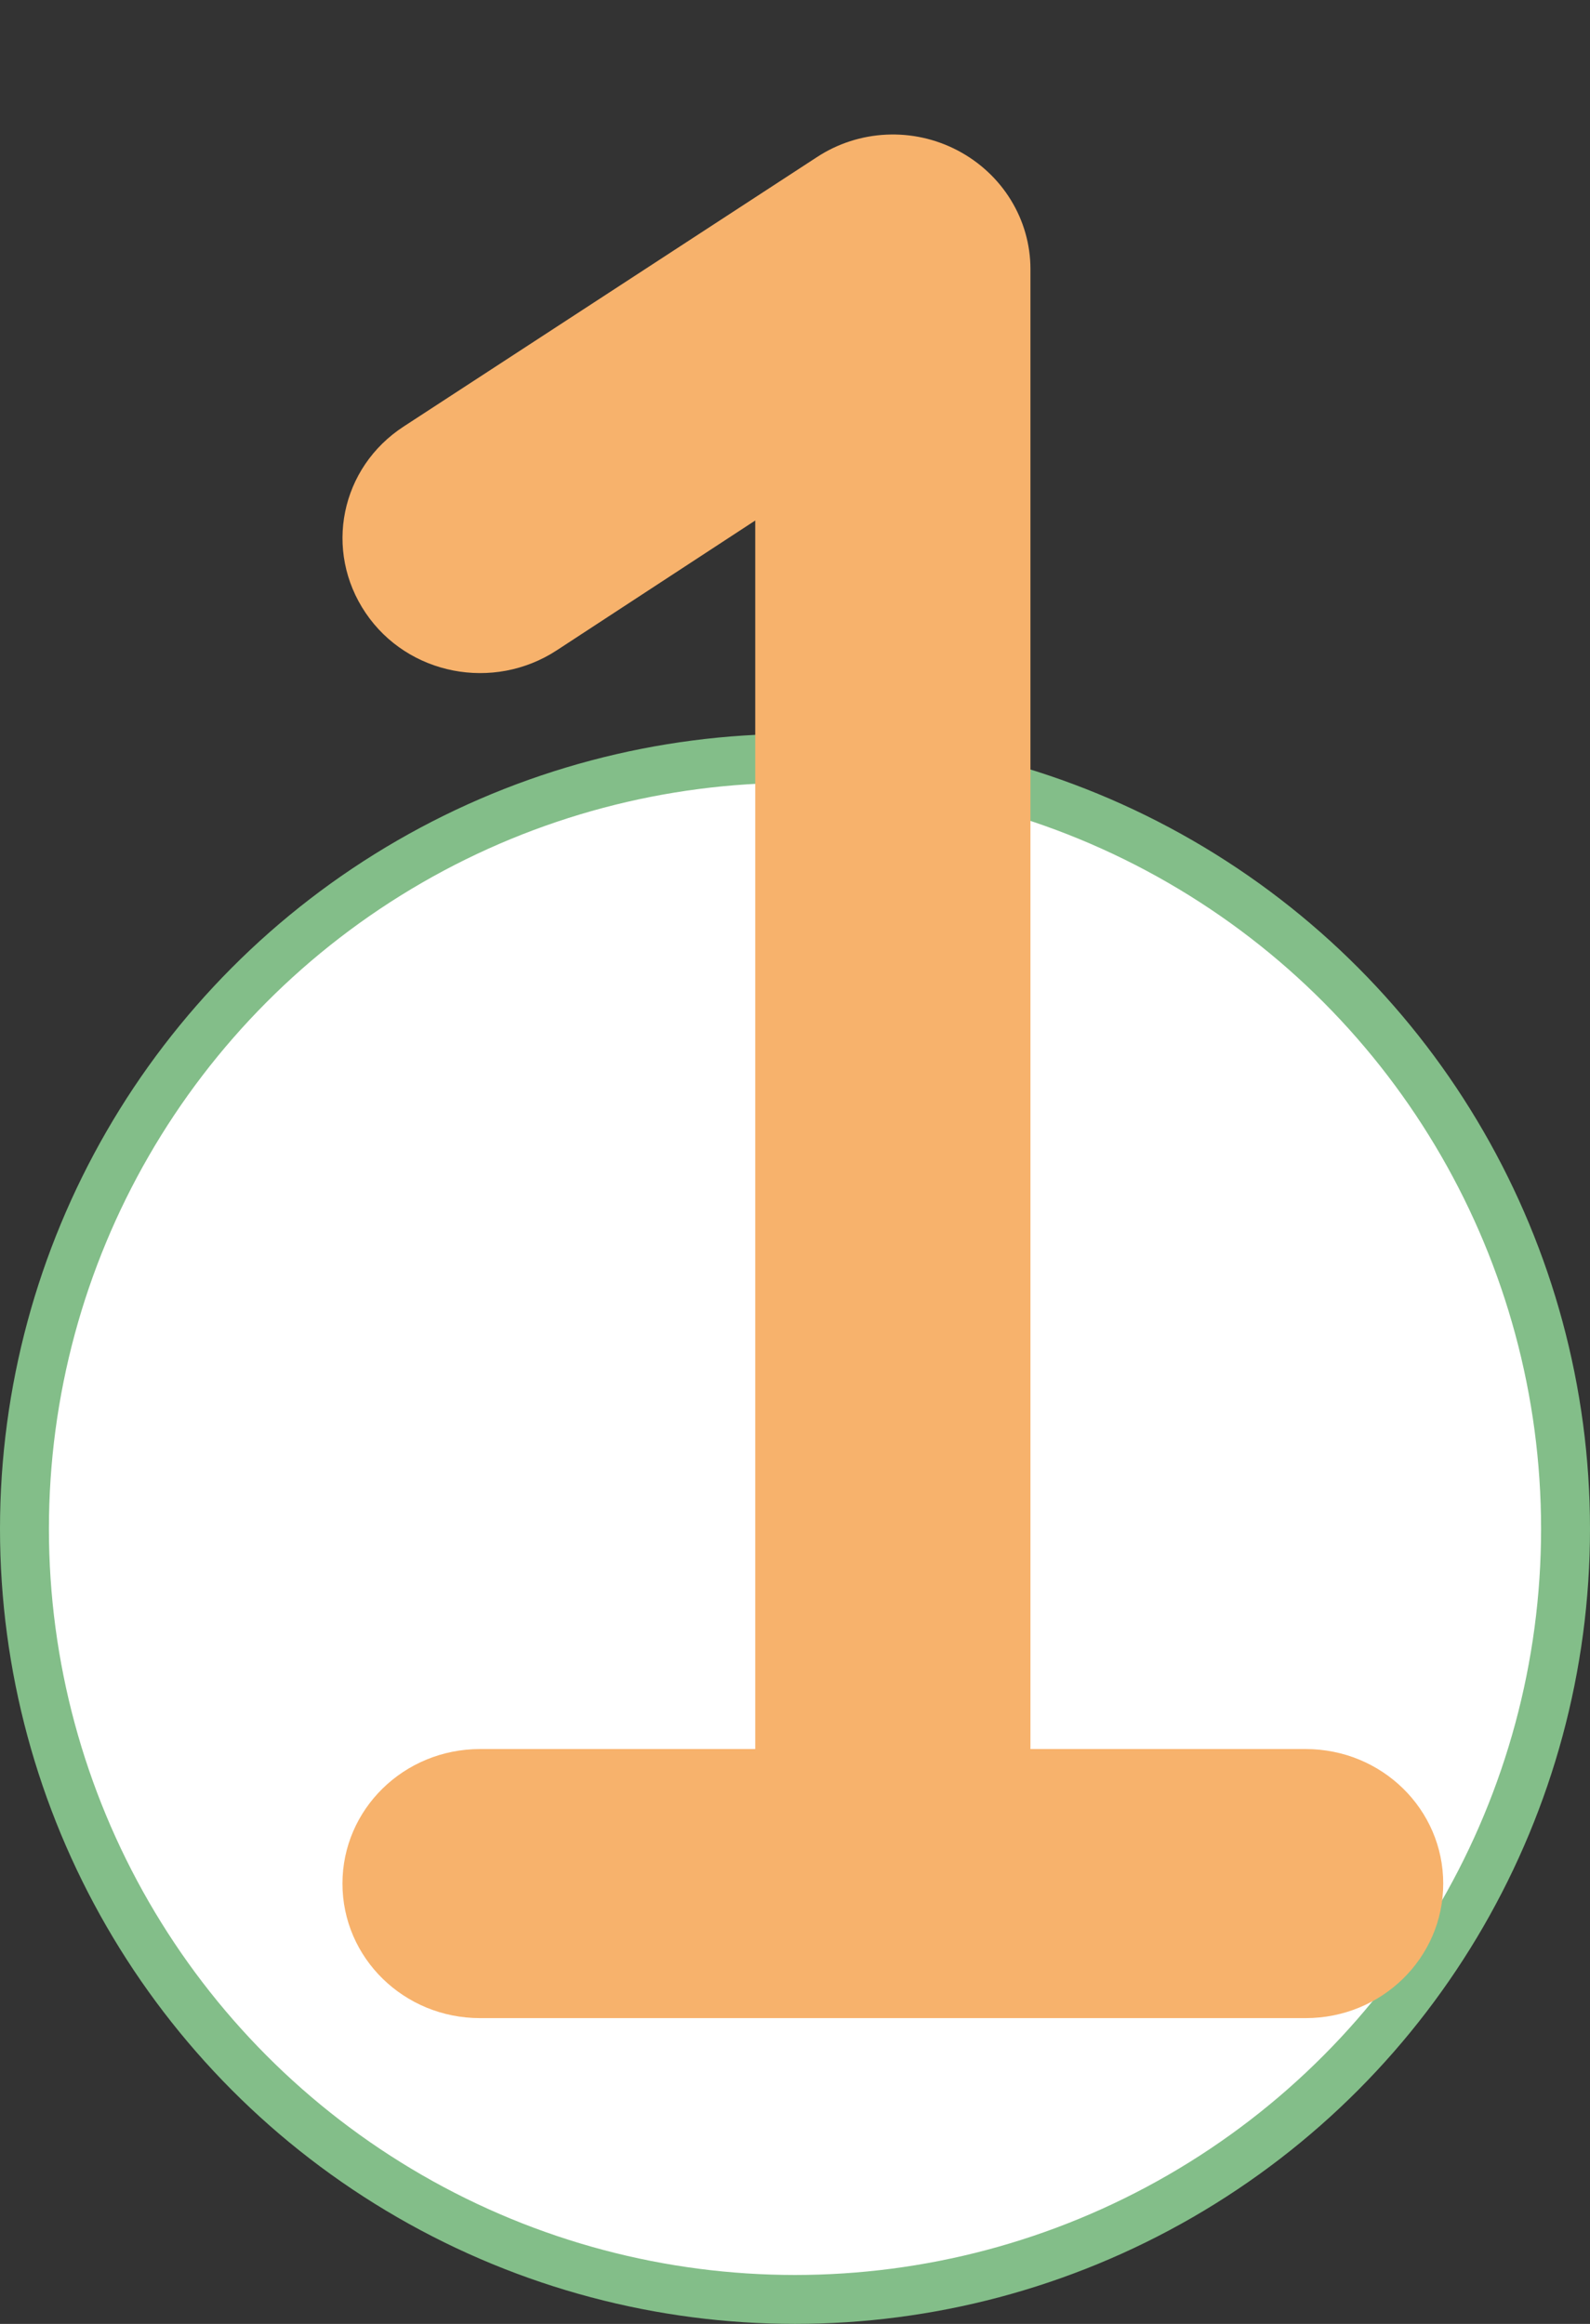 <svg width="65" height="95" viewBox="0 0 65 95" fill="none" xmlns="http://www.w3.org/2000/svg">
<rect x="0" y="0" width="65" height="95" fill="#333333" stroke="none"/>
<circle cx="32.5" cy="62.5" r="31.5" fill="white" stroke="#83BE89" stroke-width="2"/>
<g clip-path="url(#clip0_76_101)">
<path d="M42.125 11C42.125 8.972 40.982 7.116 39.154 6.153C37.326 5.191 35.111 5.294 33.389 6.428L16.514 17.428C13.912 19.113 13.227 22.516 14.949 25.059C16.672 27.603 20.17 28.273 22.754 26.589L30.875 21.278V71.5H19.625C16.514 71.5 14 73.958 14 77C14 80.042 16.514 82.5 19.625 82.5H53.375C56.486 82.5 59 80.042 59 77C59 73.958 56.486 71.5 53.375 71.5H42.125V11Z" fill="#F7B26C"/>
</g>
<defs>
<clipPath id="clip0_76_101">
<rect width="45" height="88" fill="white" transform="translate(14)"/>
</clipPath>
</defs>
</svg>
